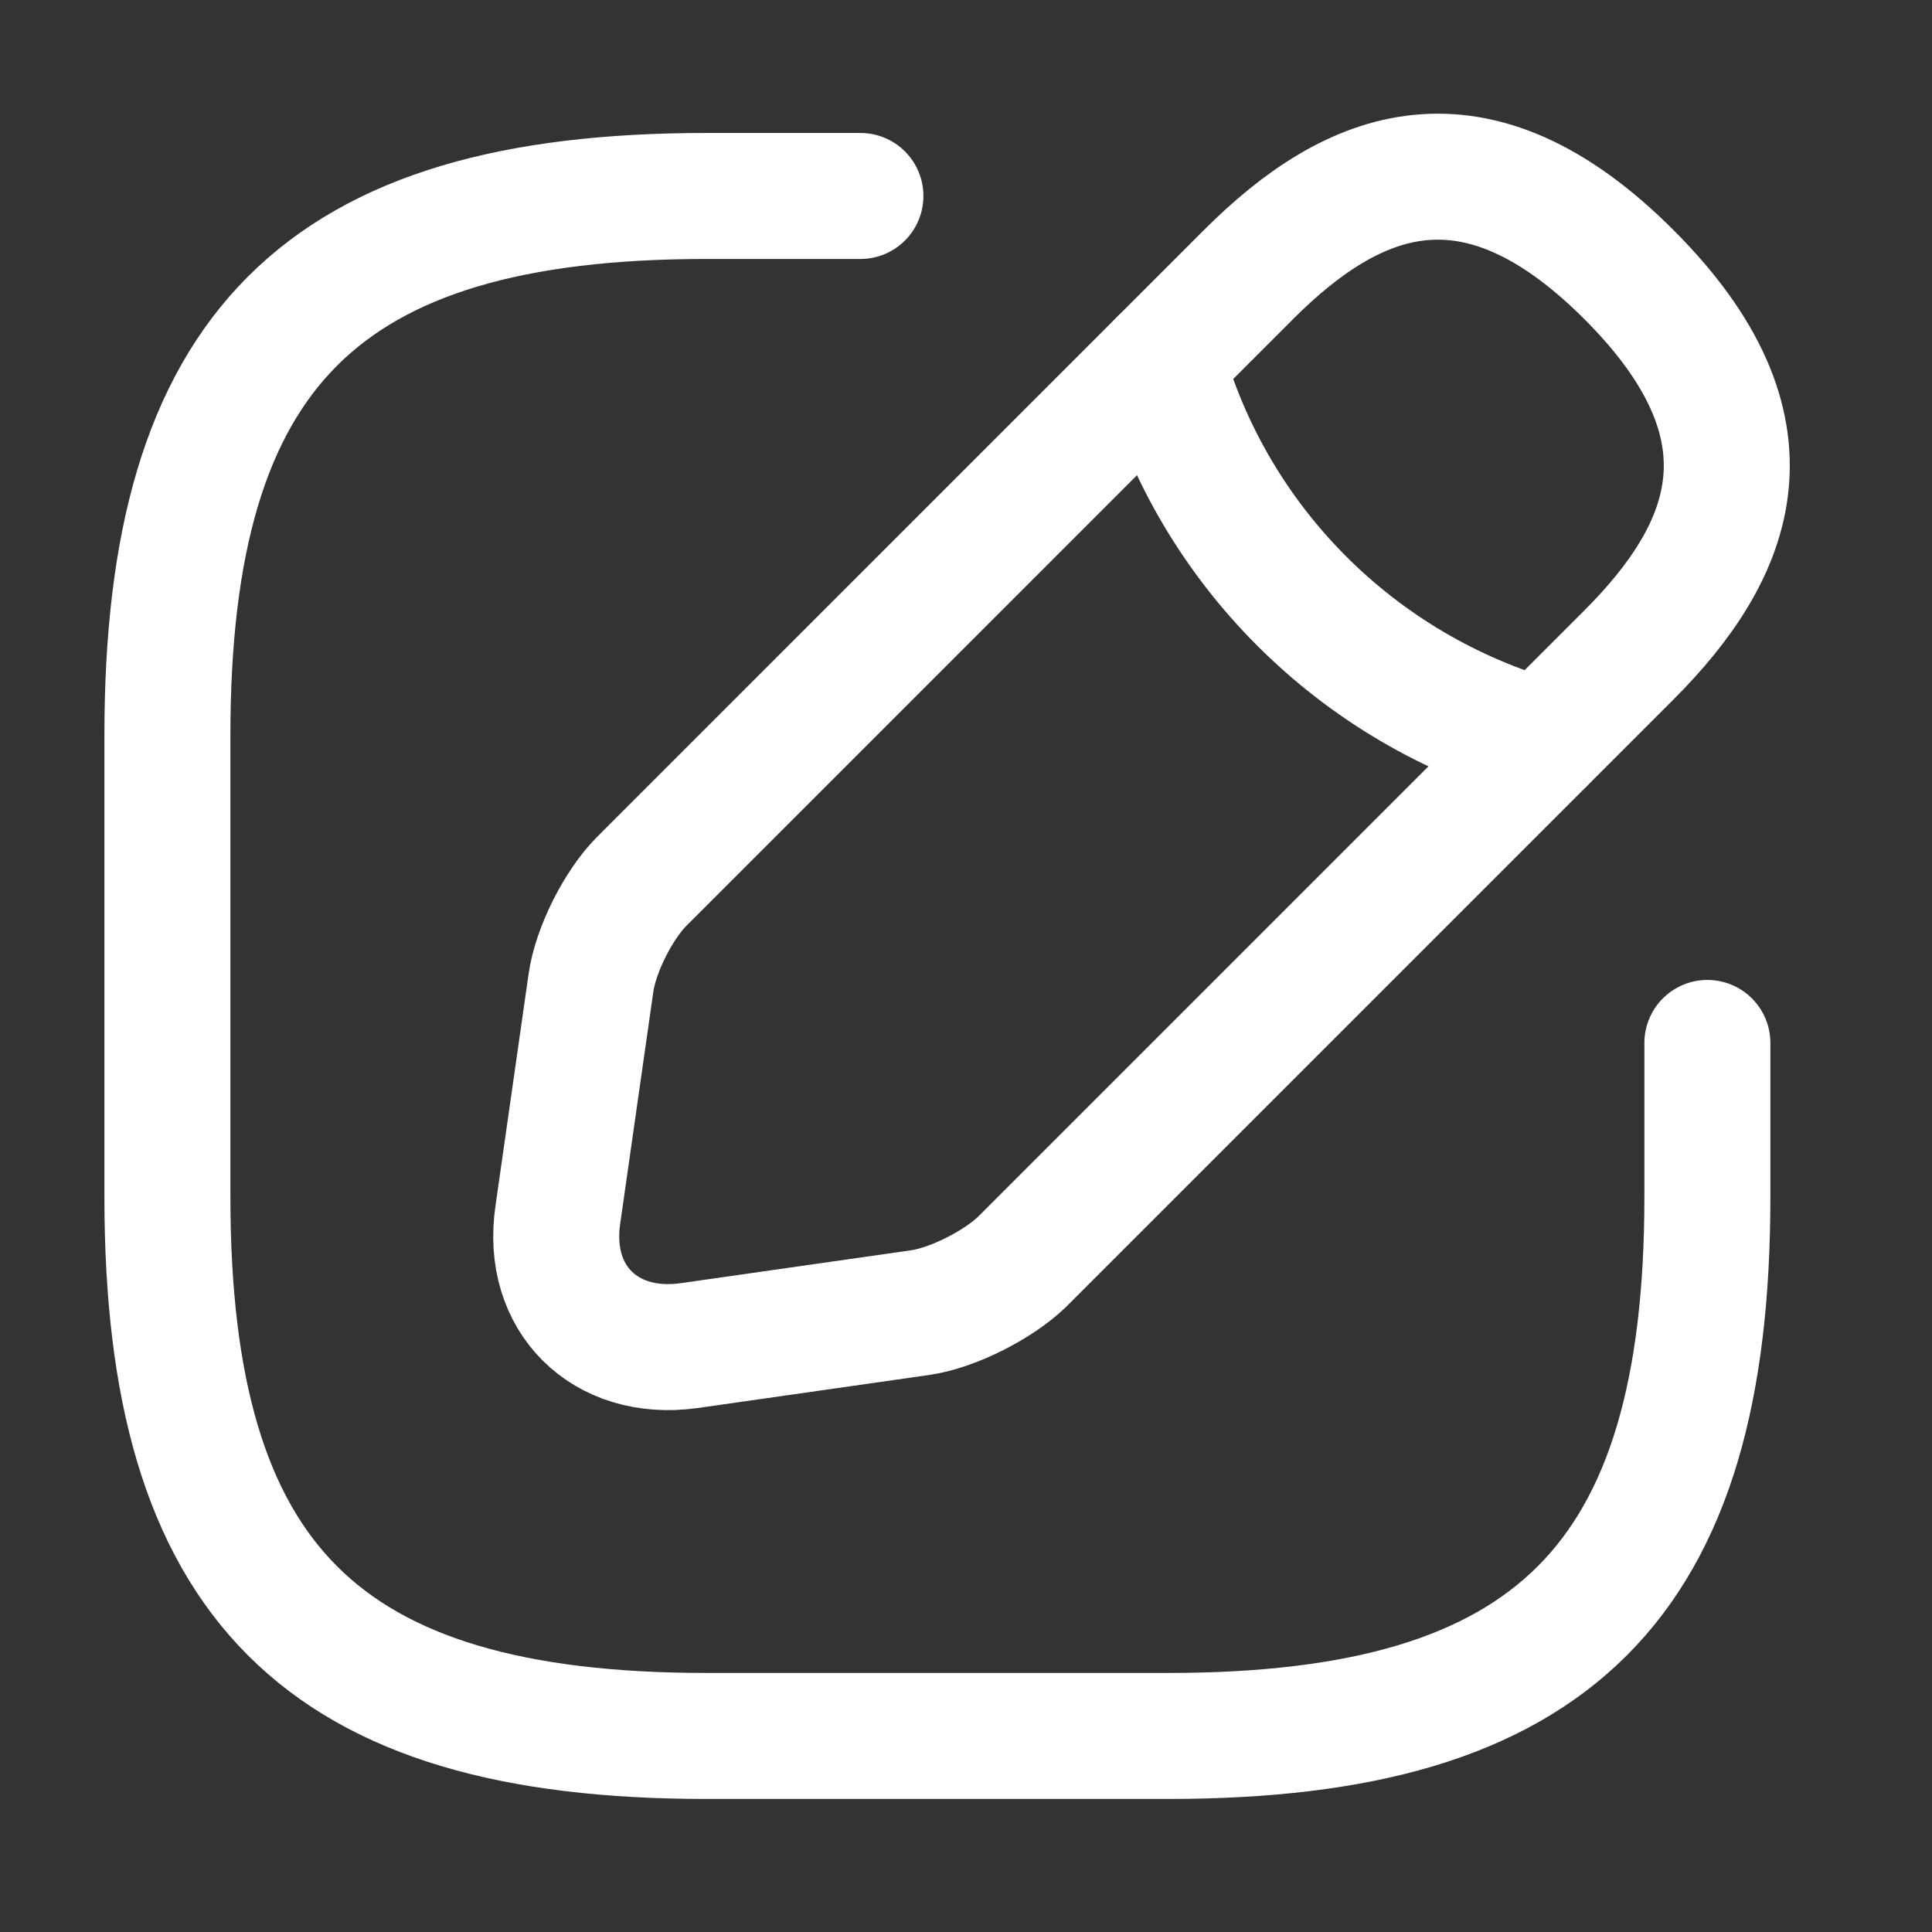 <svg width="23" height="23" viewBox="0 0 23 23" fill="none" xmlns="http://www.w3.org/2000/svg">
<rect x="0" y="0" width="23" height="23" fill="#333333" stroke="none"/>
<path d="M10.243 2.333H8.41C3.826 2.333 1.993 4.166 1.993 8.75V14.25C1.993 18.833 3.826 20.666 8.41 20.666H13.91C18.493 20.666 20.326 18.833 20.326 14.25V12.416" stroke="white" stroke-width="1.5" stroke-linecap="round" stroke-linejoin="round"/>
<path d="M14.863 3.269L7.64 10.492C7.365 10.767 7.09 11.308 7.035 11.702L6.641 14.461C6.494 15.46 7.2 16.157 8.199 16.02L10.958 15.626C11.343 15.57 11.884 15.296 12.168 15.021L19.392 7.797C20.638 6.55 21.225 5.102 19.392 3.269C17.558 1.435 16.11 2.022 14.863 3.269Z" stroke="white" stroke-width="1.5" stroke-miterlimit="10" stroke-linecap="round" stroke-linejoin="round"/>
<path d="M13.827 4.304C14.442 6.495 16.156 8.209 18.356 8.832" stroke="white" stroke-width="1.5" stroke-miterlimit="10" stroke-linecap="round" stroke-linejoin="round"/>
</svg>
